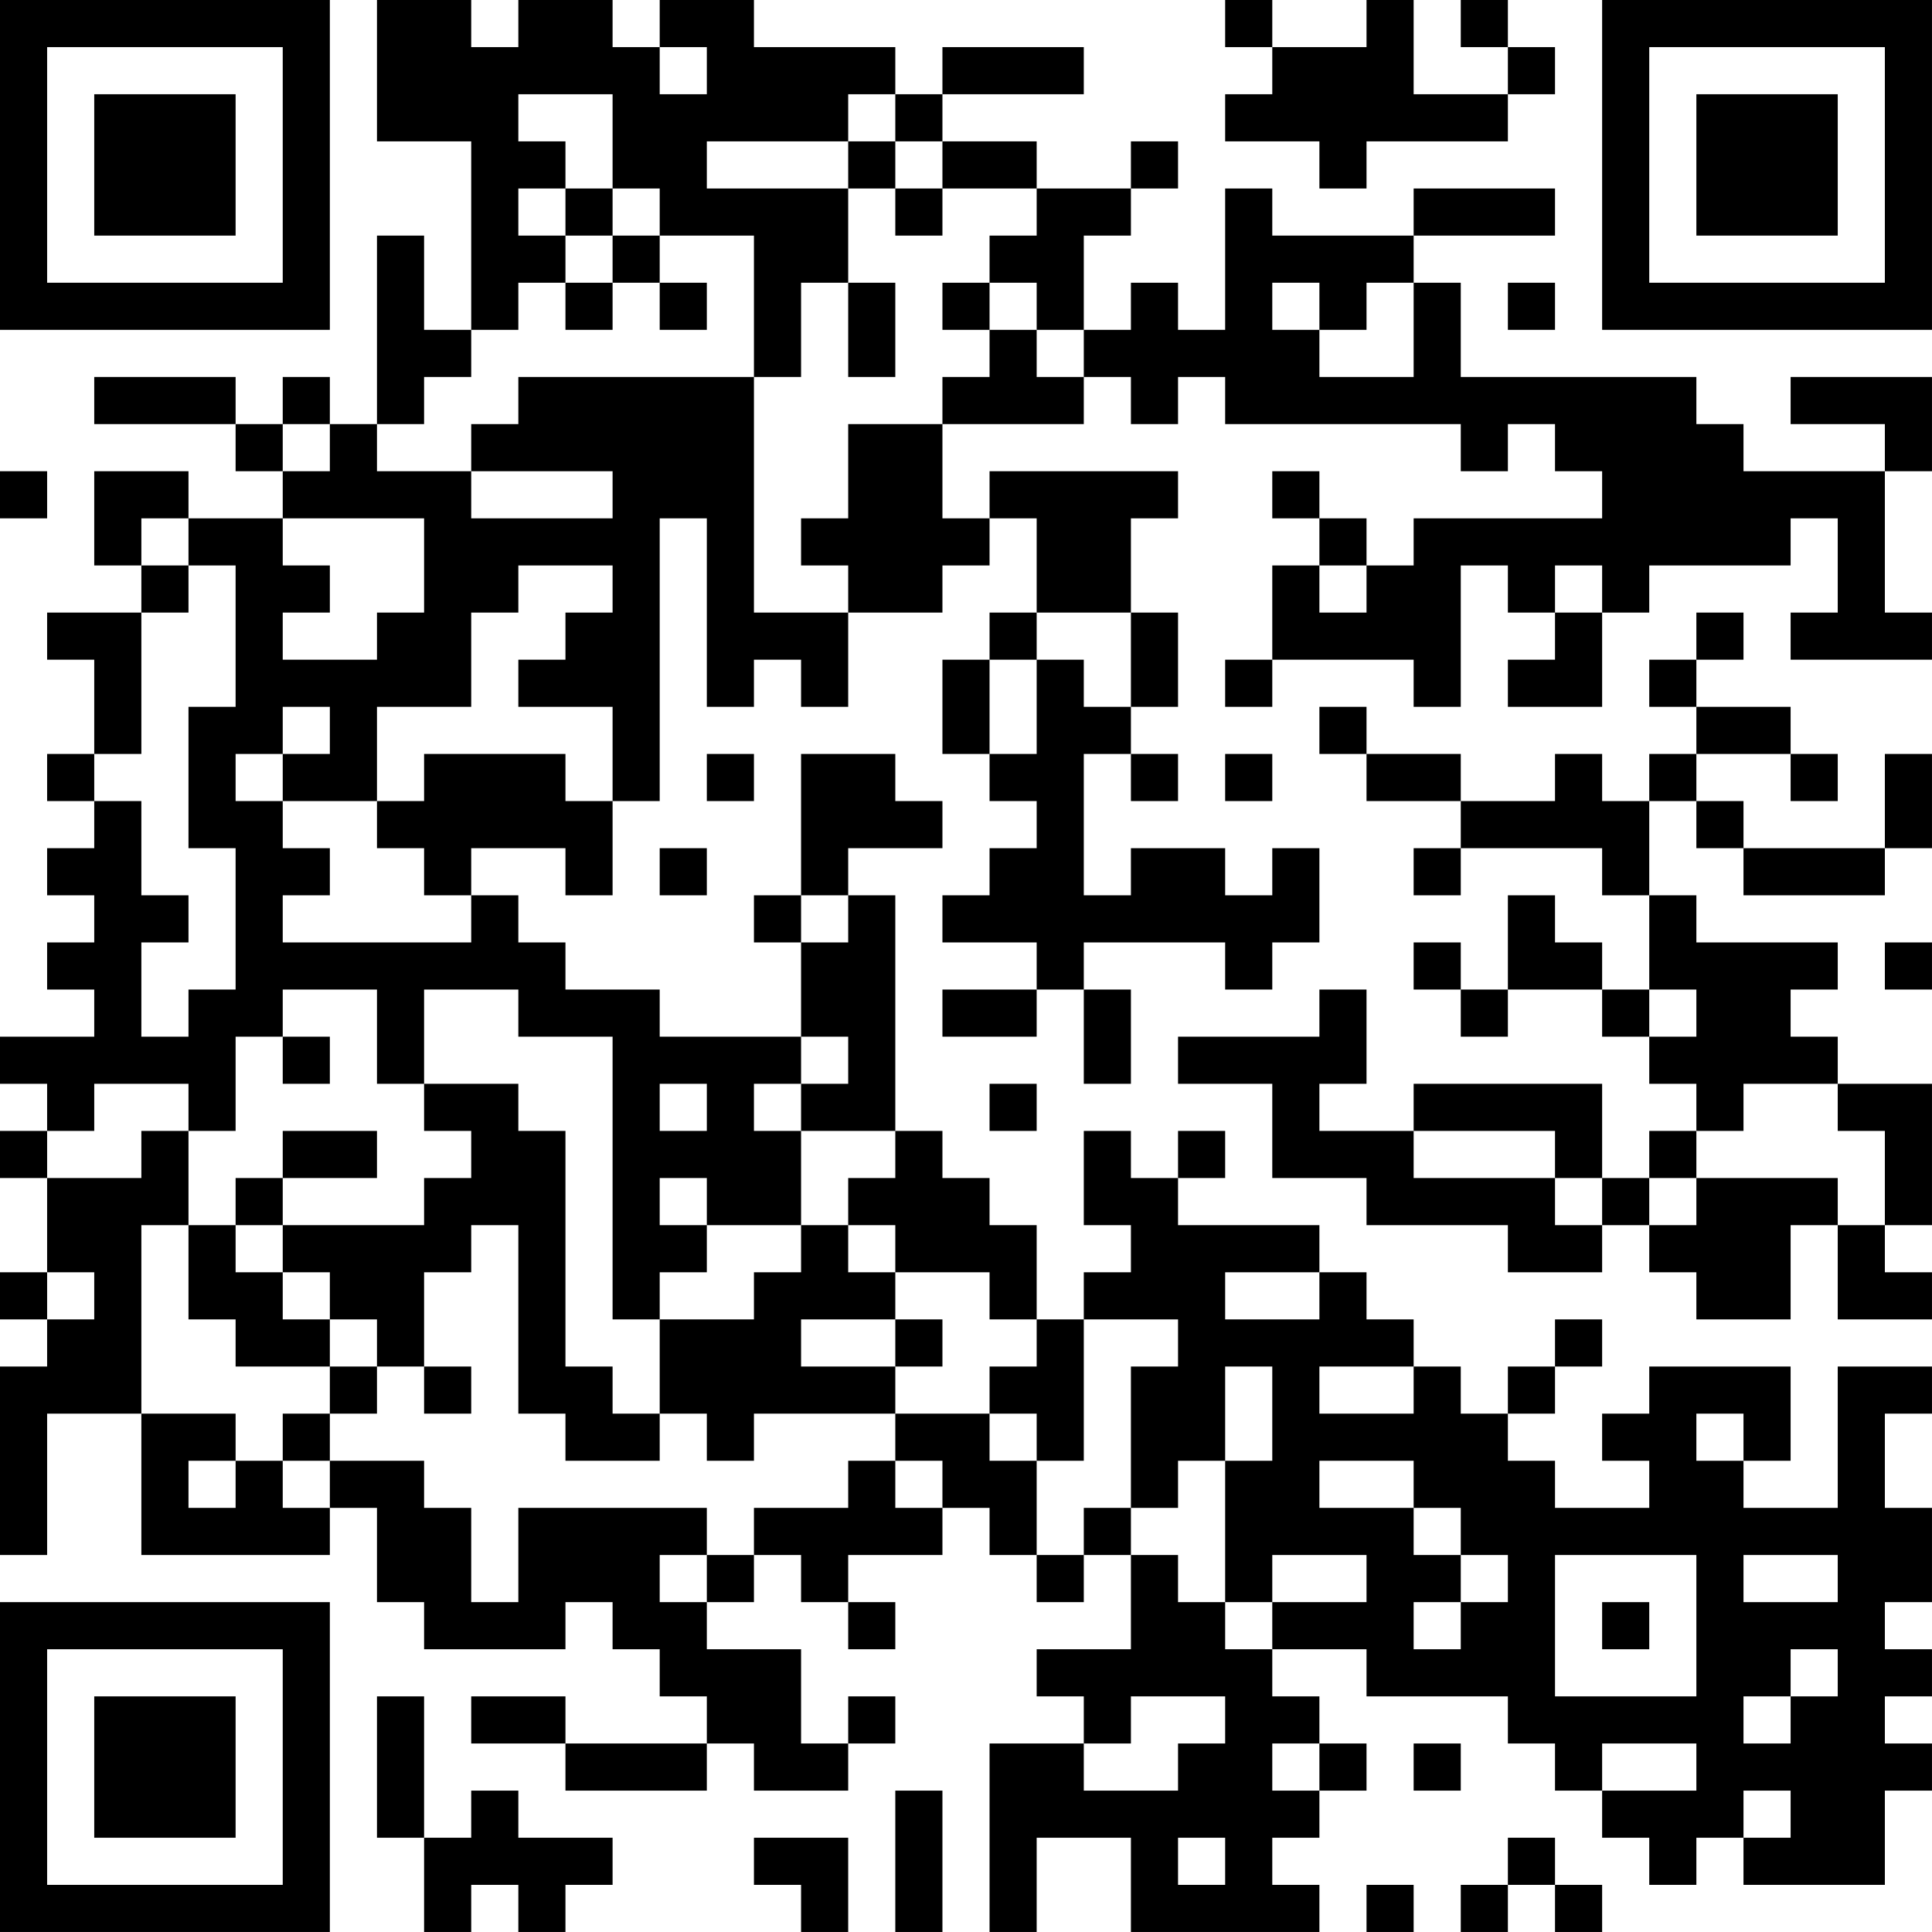 <?xml version="1.0" encoding="UTF-8"?>
<svg xmlns="http://www.w3.org/2000/svg" version="1.1" width="200" height="200" viewBox="0 0 200 200"><rect x="0" y="0" width="200" height="200" fill="#ffffff"/><g transform="scale(4.878)"><g transform="translate(0,0)"><path fill-rule="evenodd" d="M8 0L8 3L10 3L10 7L9 7L9 5L8 5L8 9L7 9L7 8L6 8L6 9L5 9L5 8L2 8L2 9L5 9L5 10L6 10L6 11L4 11L4 10L2 10L2 12L3 12L3 13L1 13L1 14L2 14L2 16L1 16L1 17L2 17L2 18L1 18L1 19L2 19L2 20L1 20L1 21L2 21L2 22L0 22L0 23L1 23L1 24L0 24L0 25L1 25L1 27L0 27L0 28L1 28L1 29L0 29L0 33L1 33L1 30L3 30L3 33L7 33L7 32L8 32L8 34L9 34L9 35L12 35L12 34L13 34L13 35L14 35L14 36L15 36L15 37L12 37L12 36L10 36L10 37L12 37L12 38L15 38L15 37L16 37L16 38L18 38L18 37L19 37L19 36L18 36L18 37L17 37L17 35L15 35L15 34L16 34L16 33L17 33L17 34L18 34L18 35L19 35L19 34L18 34L18 33L20 33L20 32L21 32L21 33L22 33L22 34L23 34L23 33L24 33L24 35L22 35L22 36L23 36L23 37L21 37L21 41L22 41L22 39L24 39L24 41L28 41L28 40L27 40L27 39L28 39L28 38L29 38L29 37L28 37L28 36L27 36L27 35L29 35L29 36L32 36L32 37L33 37L33 38L34 38L34 39L35 39L35 40L36 40L36 39L37 39L37 40L40 40L40 38L41 38L41 37L40 37L40 36L41 36L41 35L40 35L40 34L41 34L41 32L40 32L40 30L41 30L41 29L39 29L39 32L37 32L37 31L38 31L38 29L35 29L35 30L34 30L34 31L35 31L35 32L33 32L33 31L32 31L32 30L33 30L33 29L34 29L34 28L33 28L33 29L32 29L32 30L31 30L31 29L30 29L30 28L29 28L29 27L28 27L28 26L25 26L25 25L26 25L26 24L25 24L25 25L24 25L24 24L23 24L23 26L24 26L24 27L23 27L23 28L22 28L22 26L21 26L21 25L20 25L20 24L19 24L19 19L18 19L18 18L20 18L20 17L19 17L19 16L17 16L17 19L16 19L16 20L17 20L17 22L14 22L14 21L12 21L12 20L11 20L11 19L10 19L10 18L12 18L12 19L13 19L13 17L14 17L14 11L15 11L15 15L16 15L16 14L17 14L17 15L18 15L18 13L20 13L20 12L21 12L21 11L22 11L22 13L21 13L21 14L20 14L20 16L21 16L21 17L22 17L22 18L21 18L21 19L20 19L20 20L22 20L22 21L20 21L20 22L22 22L22 21L23 21L23 23L24 23L24 21L23 21L23 20L26 20L26 21L27 21L27 20L28 20L28 18L27 18L27 19L26 19L26 18L24 18L24 19L23 19L23 16L24 16L24 17L25 17L25 16L24 16L24 15L25 15L25 13L24 13L24 11L25 11L25 10L21 10L21 11L20 11L20 9L23 9L23 8L24 8L24 9L25 9L25 8L26 8L26 9L31 9L31 10L32 10L32 9L33 9L33 10L34 10L34 11L30 11L30 12L29 12L29 11L28 11L28 10L27 10L27 11L28 11L28 12L27 12L27 14L26 14L26 15L27 15L27 14L30 14L30 15L31 15L31 12L32 12L32 13L33 13L33 14L32 14L32 15L34 15L34 13L35 13L35 12L38 12L38 11L39 11L39 13L38 13L38 14L41 14L41 13L40 13L40 10L41 10L41 8L38 8L38 9L40 9L40 10L37 10L37 9L36 9L36 8L31 8L31 6L30 6L30 5L33 5L33 4L30 4L30 5L27 5L27 4L26 4L26 7L25 7L25 6L24 6L24 7L23 7L23 5L24 5L24 4L25 4L25 3L24 3L24 4L22 4L22 3L20 3L20 2L23 2L23 1L20 1L20 2L19 2L19 1L16 1L16 0L14 0L14 1L13 1L13 0L11 0L11 1L10 1L10 0ZM26 0L26 1L27 1L27 2L26 2L26 3L28 3L28 4L29 4L29 3L32 3L32 2L33 2L33 1L32 1L32 0L31 0L31 1L32 1L32 2L30 2L30 0L29 0L29 1L27 1L27 0ZM14 1L14 2L15 2L15 1ZM11 2L11 3L12 3L12 4L11 4L11 5L12 5L12 6L11 6L11 7L10 7L10 8L9 8L9 9L8 9L8 10L10 10L10 11L13 11L13 10L10 10L10 9L11 9L11 8L16 8L16 13L18 13L18 12L17 12L17 11L18 11L18 9L20 9L20 8L21 8L21 7L22 7L22 8L23 8L23 7L22 7L22 6L21 6L21 5L22 5L22 4L20 4L20 3L19 3L19 2L18 2L18 3L15 3L15 4L18 4L18 6L17 6L17 8L16 8L16 5L14 5L14 4L13 4L13 2ZM18 3L18 4L19 4L19 5L20 5L20 4L19 4L19 3ZM12 4L12 5L13 5L13 6L12 6L12 7L13 7L13 6L14 6L14 7L15 7L15 6L14 6L14 5L13 5L13 4ZM18 6L18 8L19 8L19 6ZM20 6L20 7L21 7L21 6ZM27 6L27 7L28 7L28 8L30 8L30 6L29 6L29 7L28 7L28 6ZM32 6L32 7L33 7L33 6ZM6 9L6 10L7 10L7 9ZM0 10L0 11L1 11L1 10ZM3 11L3 12L4 12L4 13L3 13L3 16L2 16L2 17L3 17L3 19L4 19L4 20L3 20L3 22L4 22L4 21L5 21L5 18L4 18L4 15L5 15L5 12L4 12L4 11ZM6 11L6 12L7 12L7 13L6 13L6 14L8 14L8 13L9 13L9 11ZM11 12L11 13L10 13L10 15L8 15L8 17L6 17L6 16L7 16L7 15L6 15L6 16L5 16L5 17L6 17L6 18L7 18L7 19L6 19L6 20L10 20L10 19L9 19L9 18L8 18L8 17L9 17L9 16L12 16L12 17L13 17L13 15L11 15L11 14L12 14L12 13L13 13L13 12ZM28 12L28 13L29 13L29 12ZM33 12L33 13L34 13L34 12ZM22 13L22 14L21 14L21 16L22 16L22 14L23 14L23 15L24 15L24 13ZM36 13L36 14L35 14L35 15L36 15L36 16L35 16L35 17L34 17L34 16L33 16L33 17L31 17L31 16L29 16L29 15L28 15L28 16L29 16L29 17L31 17L31 18L30 18L30 19L31 19L31 18L34 18L34 19L35 19L35 21L34 21L34 20L33 20L33 19L32 19L32 21L31 21L31 20L30 20L30 21L31 21L31 22L32 22L32 21L34 21L34 22L35 22L35 23L36 23L36 24L35 24L35 25L34 25L34 23L30 23L30 24L28 24L28 23L29 23L29 21L28 21L28 22L25 22L25 23L27 23L27 25L29 25L29 26L32 26L32 27L34 27L34 26L35 26L35 27L36 27L36 28L38 28L38 26L39 26L39 28L41 28L41 27L40 27L40 26L41 26L41 23L39 23L39 22L38 22L38 21L39 21L39 20L36 20L36 19L35 19L35 17L36 17L36 18L37 18L37 19L40 19L40 18L41 18L41 16L40 16L40 18L37 18L37 17L36 17L36 16L38 16L38 17L39 17L39 16L38 16L38 15L36 15L36 14L37 14L37 13ZM15 16L15 17L16 17L16 16ZM26 16L26 17L27 17L27 16ZM14 18L14 19L15 19L15 18ZM17 19L17 20L18 20L18 19ZM40 20L40 21L41 21L41 20ZM6 21L6 22L5 22L5 24L4 24L4 23L2 23L2 24L1 24L1 25L3 25L3 24L4 24L4 26L3 26L3 30L5 30L5 31L4 31L4 32L5 32L5 31L6 31L6 32L7 32L7 31L9 31L9 32L10 32L10 34L11 34L11 32L15 32L15 33L14 33L14 34L15 34L15 33L16 33L16 32L18 32L18 31L19 31L19 32L20 32L20 31L19 31L19 30L21 30L21 31L22 31L22 33L23 33L23 32L24 32L24 33L25 33L25 34L26 34L26 35L27 35L27 34L29 34L29 33L27 33L27 34L26 34L26 31L27 31L27 29L26 29L26 31L25 31L25 32L24 32L24 29L25 29L25 28L23 28L23 31L22 31L22 30L21 30L21 29L22 29L22 28L21 28L21 27L19 27L19 26L18 26L18 25L19 25L19 24L17 24L17 23L18 23L18 22L17 22L17 23L16 23L16 24L17 24L17 26L15 26L15 25L14 25L14 26L15 26L15 27L14 27L14 28L13 28L13 22L11 22L11 21L9 21L9 23L8 23L8 21ZM35 21L35 22L36 22L36 21ZM6 22L6 23L7 23L7 22ZM9 23L9 24L10 24L10 25L9 25L9 26L6 26L6 25L8 25L8 24L6 24L6 25L5 25L5 26L4 26L4 28L5 28L5 29L7 29L7 30L6 30L6 31L7 31L7 30L8 30L8 29L9 29L9 30L10 30L10 29L9 29L9 27L10 27L10 26L11 26L11 30L12 30L12 31L14 31L14 30L15 30L15 31L16 31L16 30L19 30L19 29L20 29L20 28L19 28L19 27L18 27L18 26L17 26L17 27L16 27L16 28L14 28L14 30L13 30L13 29L12 29L12 24L11 24L11 23ZM14 23L14 24L15 24L15 23ZM21 23L21 24L22 24L22 23ZM37 23L37 24L36 24L36 25L35 25L35 26L36 26L36 25L39 25L39 26L40 26L40 24L39 24L39 23ZM30 24L30 25L33 25L33 26L34 26L34 25L33 25L33 24ZM5 26L5 27L6 27L6 28L7 28L7 29L8 29L8 28L7 28L7 27L6 27L6 26ZM1 27L1 28L2 28L2 27ZM26 27L26 28L28 28L28 27ZM17 28L17 29L19 29L19 28ZM28 29L28 30L30 30L30 29ZM36 30L36 31L37 31L37 30ZM28 31L28 32L30 32L30 33L31 33L31 34L30 34L30 35L31 35L31 34L32 34L32 33L31 33L31 32L30 32L30 31ZM33 33L33 36L36 36L36 33ZM37 33L37 34L39 34L39 33ZM34 34L34 35L35 35L35 34ZM38 35L38 36L37 36L37 37L38 37L38 36L39 36L39 35ZM8 36L8 39L9 39L9 41L10 41L10 40L11 40L11 41L12 41L12 40L13 40L13 39L11 39L11 38L10 38L10 39L9 39L9 36ZM24 36L24 37L23 37L23 38L25 38L25 37L26 37L26 36ZM27 37L27 38L28 38L28 37ZM30 37L30 38L31 38L31 37ZM34 37L34 38L36 38L36 37ZM19 38L19 41L20 41L20 38ZM37 38L37 39L38 39L38 38ZM16 39L16 40L17 40L17 41L18 41L18 39ZM25 39L25 40L26 40L26 39ZM32 39L32 40L31 40L31 41L32 41L32 40L33 40L33 41L34 41L34 40L33 40L33 39ZM29 40L29 41L30 41L30 40ZM0 0L0 7L7 7L7 0ZM1 1L1 6L6 6L6 1ZM2 2L2 5L5 5L5 2ZM34 0L34 7L41 7L41 0ZM35 1L35 6L40 6L40 1ZM36 2L36 5L39 5L39 2ZM0 34L0 41L7 41L7 34ZM1 35L1 40L6 40L6 35ZM2 36L2 39L5 39L5 36Z" fill="#000000"/></g></g></svg>
